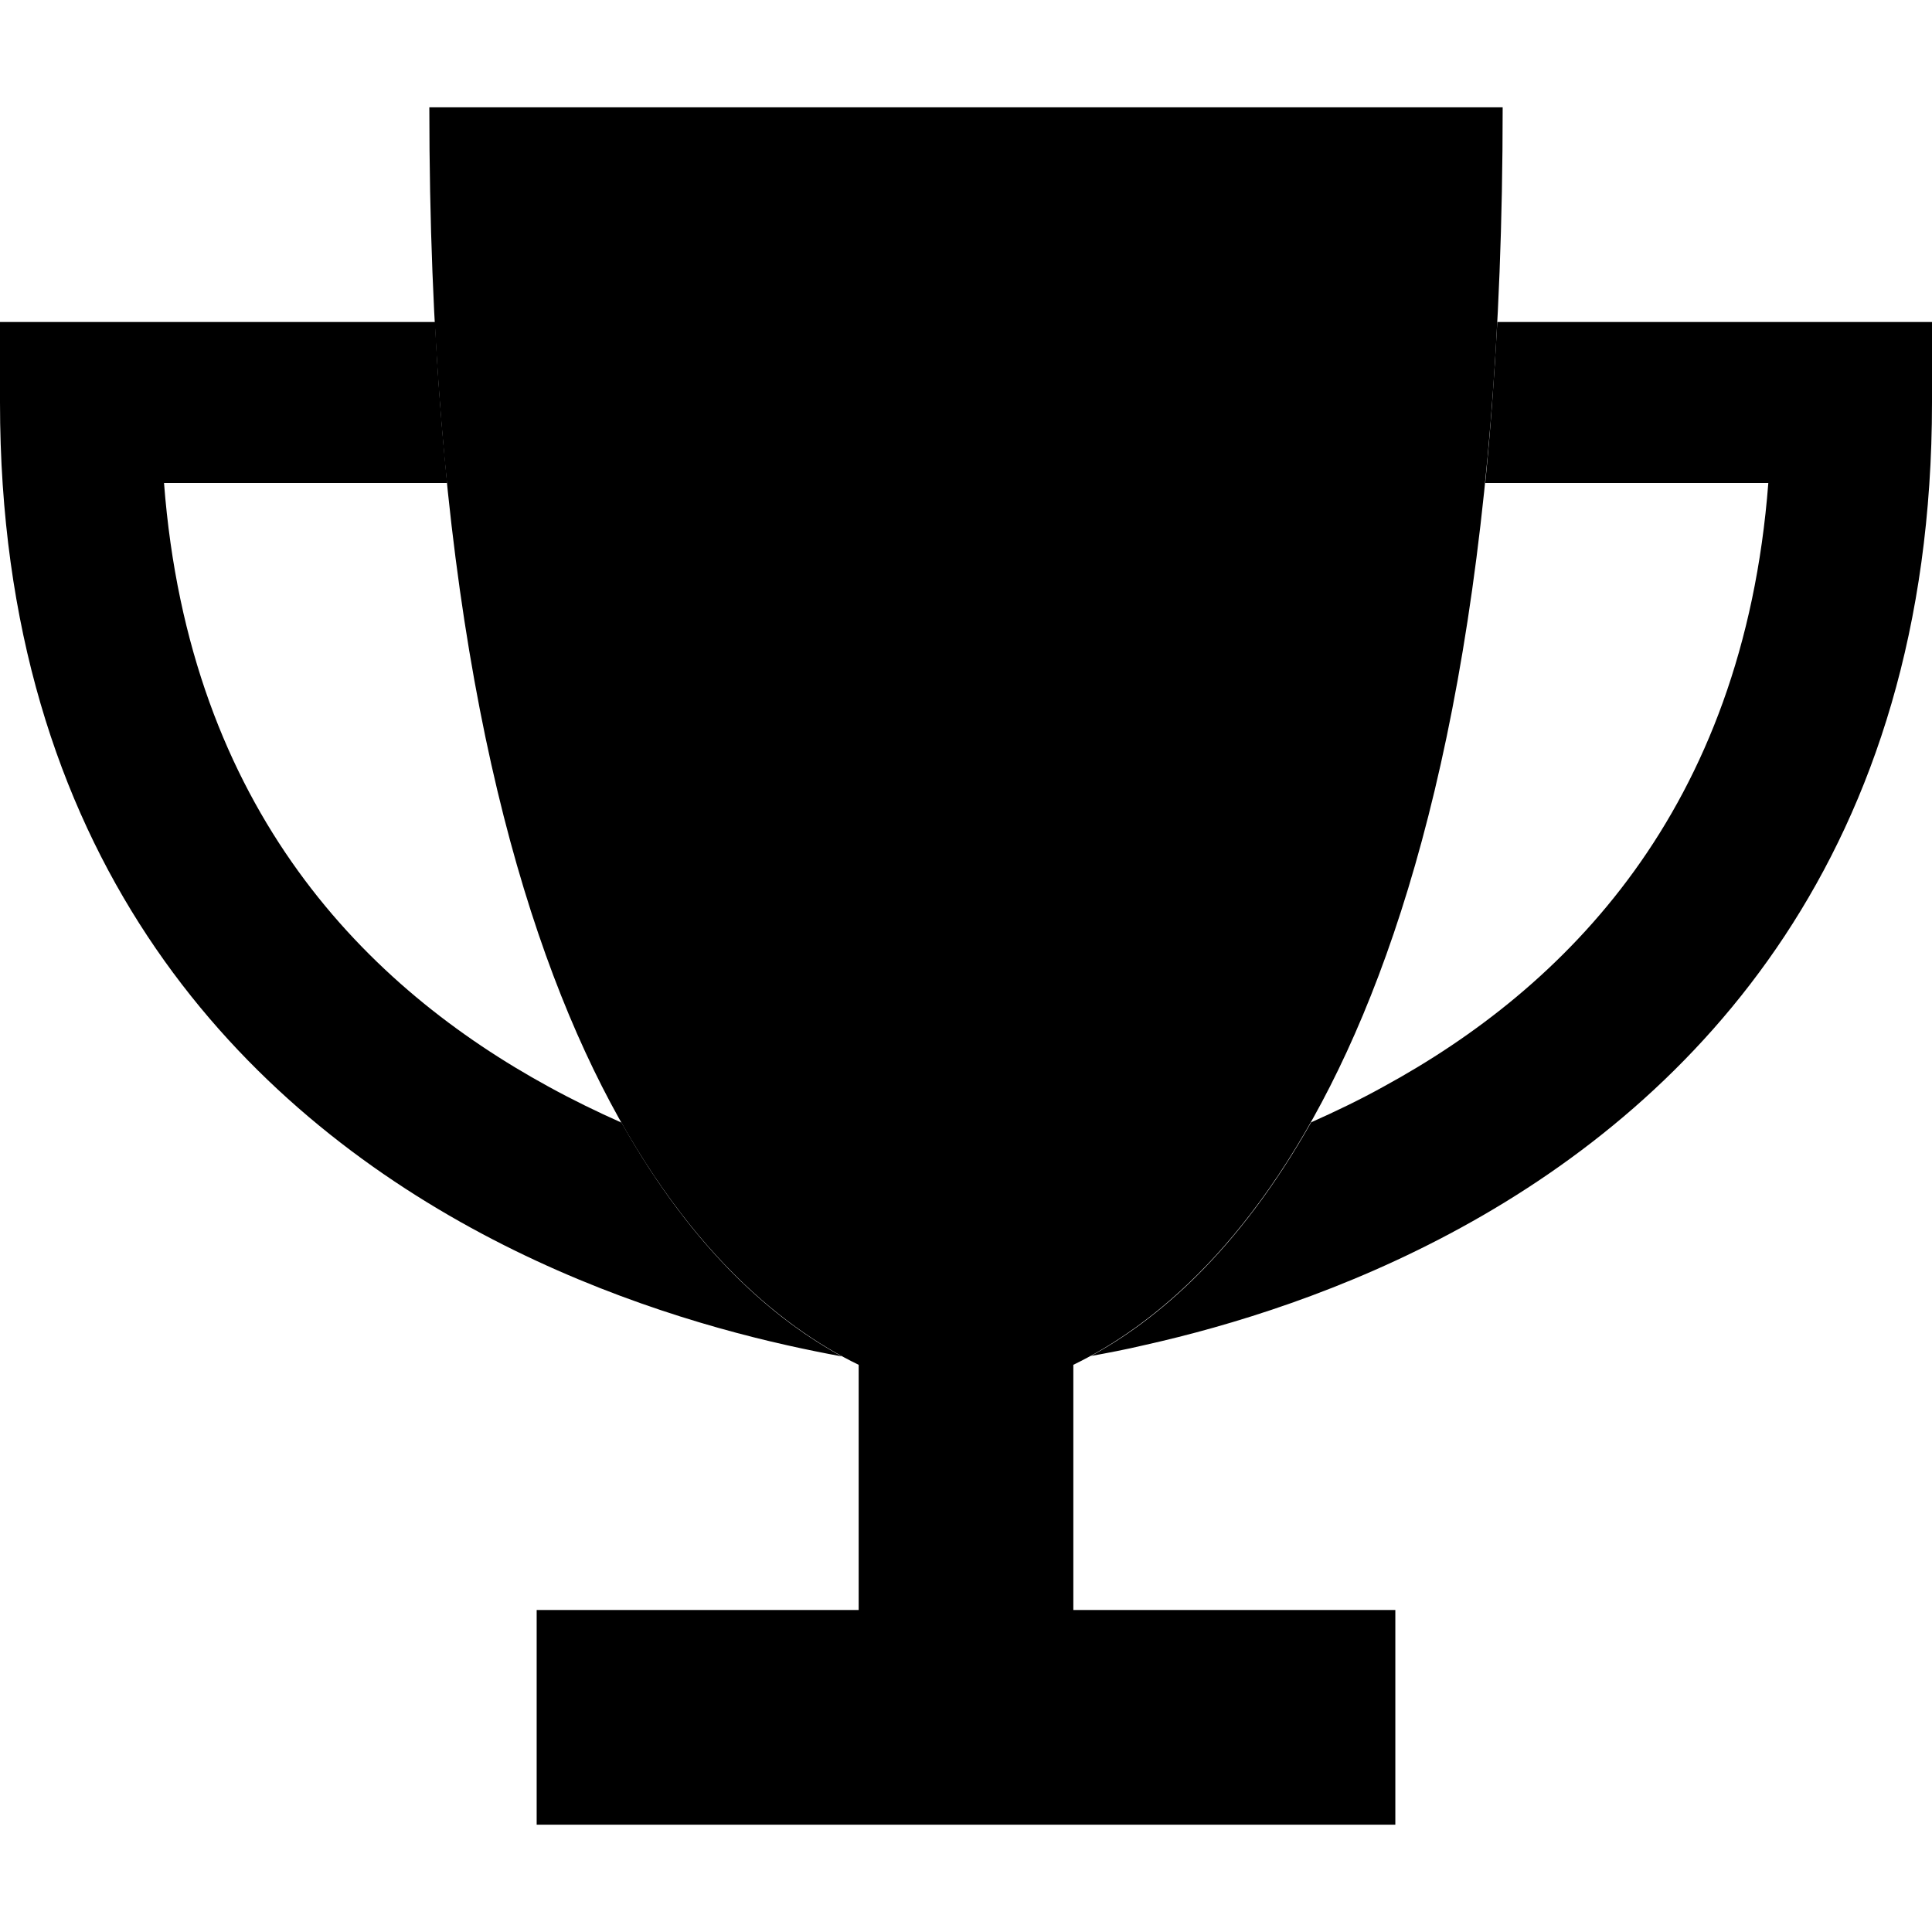 <svg xmlns="http://www.w3.org/2000/svg" width="24" height="24" viewBox="0 0 576 512">
    <path class="pr-icon-duotone-secondary" d="M0 64L0 88C0 222.5 70.4 295.7 140.5 334.1c34.5 18.9 68.8 29.3 94.3 35c5.8 1.3 11.3 2.4 16.2 3.3c-19.5-10.6-43.9-30.9-65.7-69.7c-7.2-3.2-14.4-6.7-21.7-10.7C109.8 262.6 56.4 209.9 48.9 112l84.4 0c-1.5-15.1-2.8-31.1-3.6-48L24 64 0 64zM325.1 372.3c4.9-.9 10.3-1.9 16.2-3.3c25.5-5.7 59.8-16.1 94.3-35C505.6 295.7 576 222.5 576 88l0-24-24 0L446.4 64c-.9 16.9-2.1 32.9-3.6 48l84.4 0c-7.5 97.9-60.9 150.6-114.6 179.9c-7.2 4-14.5 7.5-21.7 10.7c-21.9 38.8-46.2 59.1-65.7 69.7z"/>
    <path class="pr-icon-duotone-primary" d="M256 374.9C209.3 352.3 128 273.7 128 0L448 0c0 273.7-81.3 352.3-128 374.9l0 73.1 72 0 24 0 0 24 0 16 0 24-24 0-208 0-24 0 0-24 0-16 0-24 24 0 72 0 0-73.1z"/>
</svg>